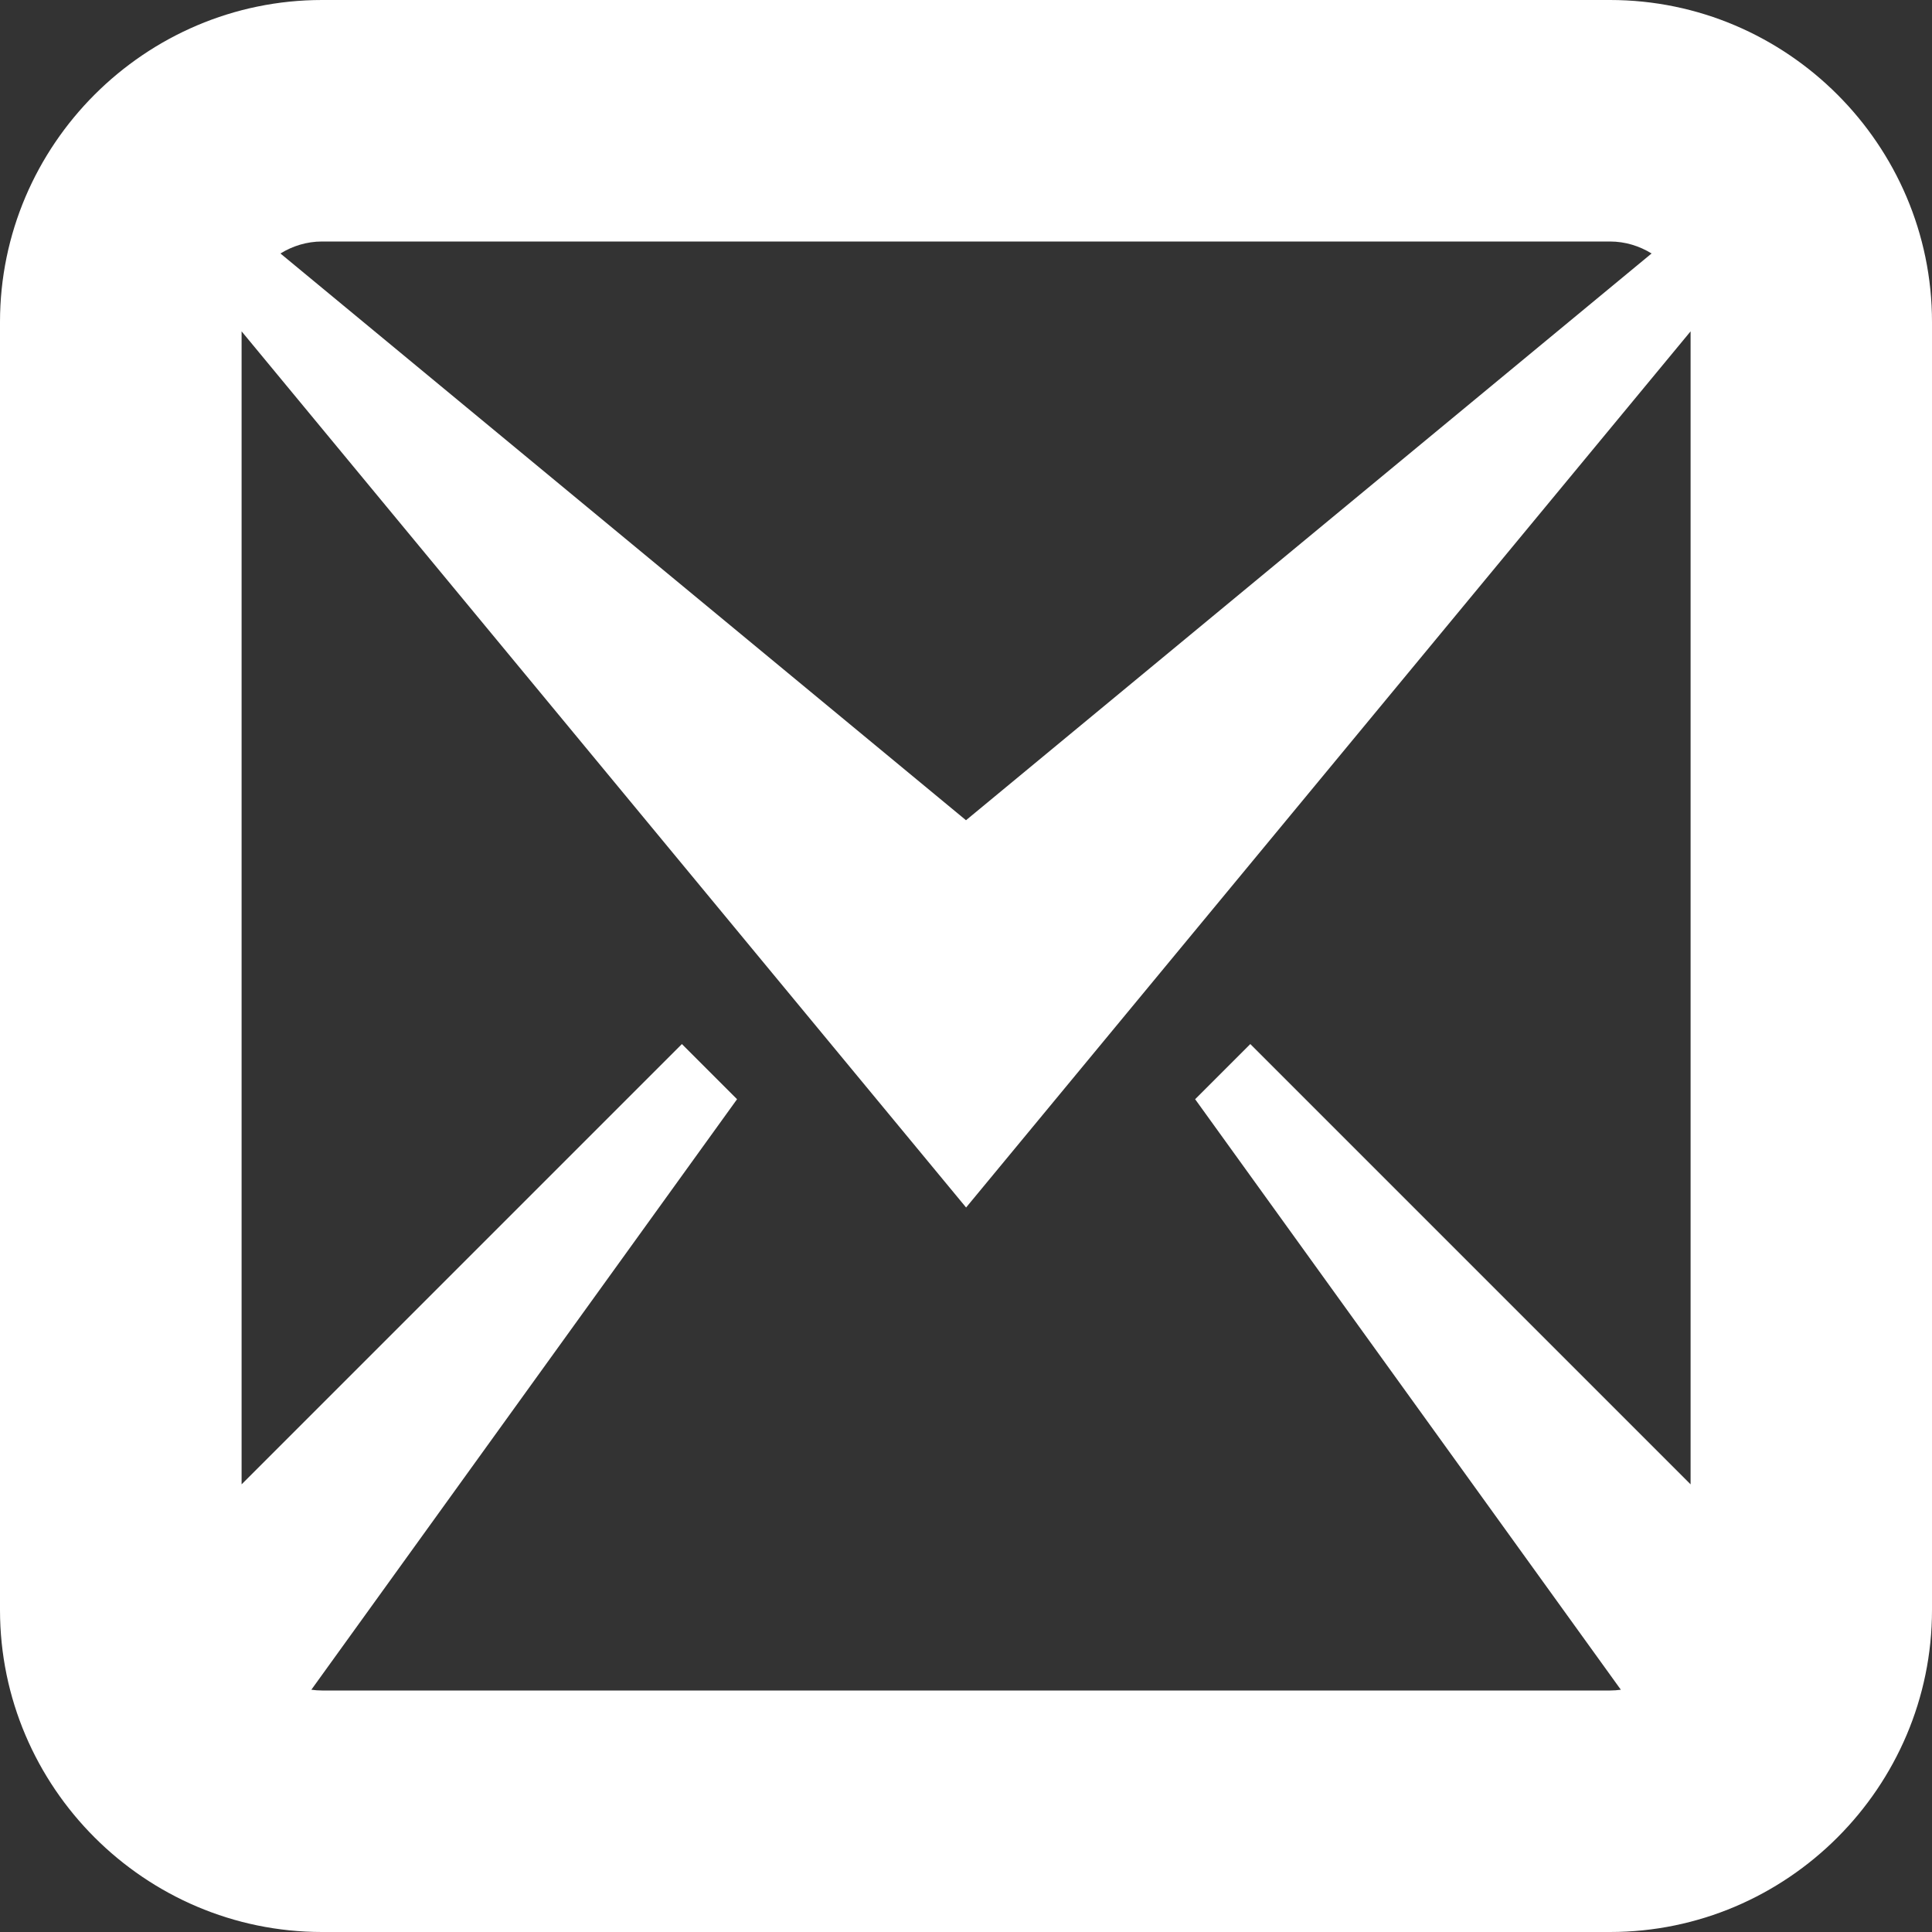 <?xml version="1.0" encoding="utf-8"?>
<!-- Generated by IcoMoon.io -->
<!DOCTYPE svg PUBLIC "-//W3C//DTD SVG 1.1//EN" "http://www.w3.org/Graphics/SVG/1.1/DTD/svg11.dtd">
<svg version="1.1" xmlns="http://www.w3.org/2000/svg" xmlns:xlink="http://www.w3.org/1999/xlink" width="20" height="20" viewBox="0 0 20 20">
	<rect x="0" y="0" width="20" height="20" fill="#333333" stroke="none"/>
	<path d="M16.667 0h-13.333c-1.833 0-3.334 1.5-3.334 3.334v13.332c0 1.835 1.5 3.334 3.334 3.334h13.333c1.834 0 3.333-1.499 3.333-3.334v-13.332c0-1.834-1.5-3.334-3.333-3.334zM16.667 2.5c0.156 0 0.304 0.046 0.43 0.124l-7.097 5.867-7.097-5.867c0.127-0.078 0.274-0.124 0.43-0.124h13.333zM3.334 17.5c-0.038 0-0.075-0.003-0.111-0.008l4.407-6.113-0.571-0.571-4.558 4.558v-11.936l7.5 9.070 7.5-9.070v11.936l-4.558-4.558-0.571 0.571 4.407 6.113c-0.036 0.005-0.073 0.008-0.111 0.008h-13.333z" fill="#ffffff" />
</svg>
